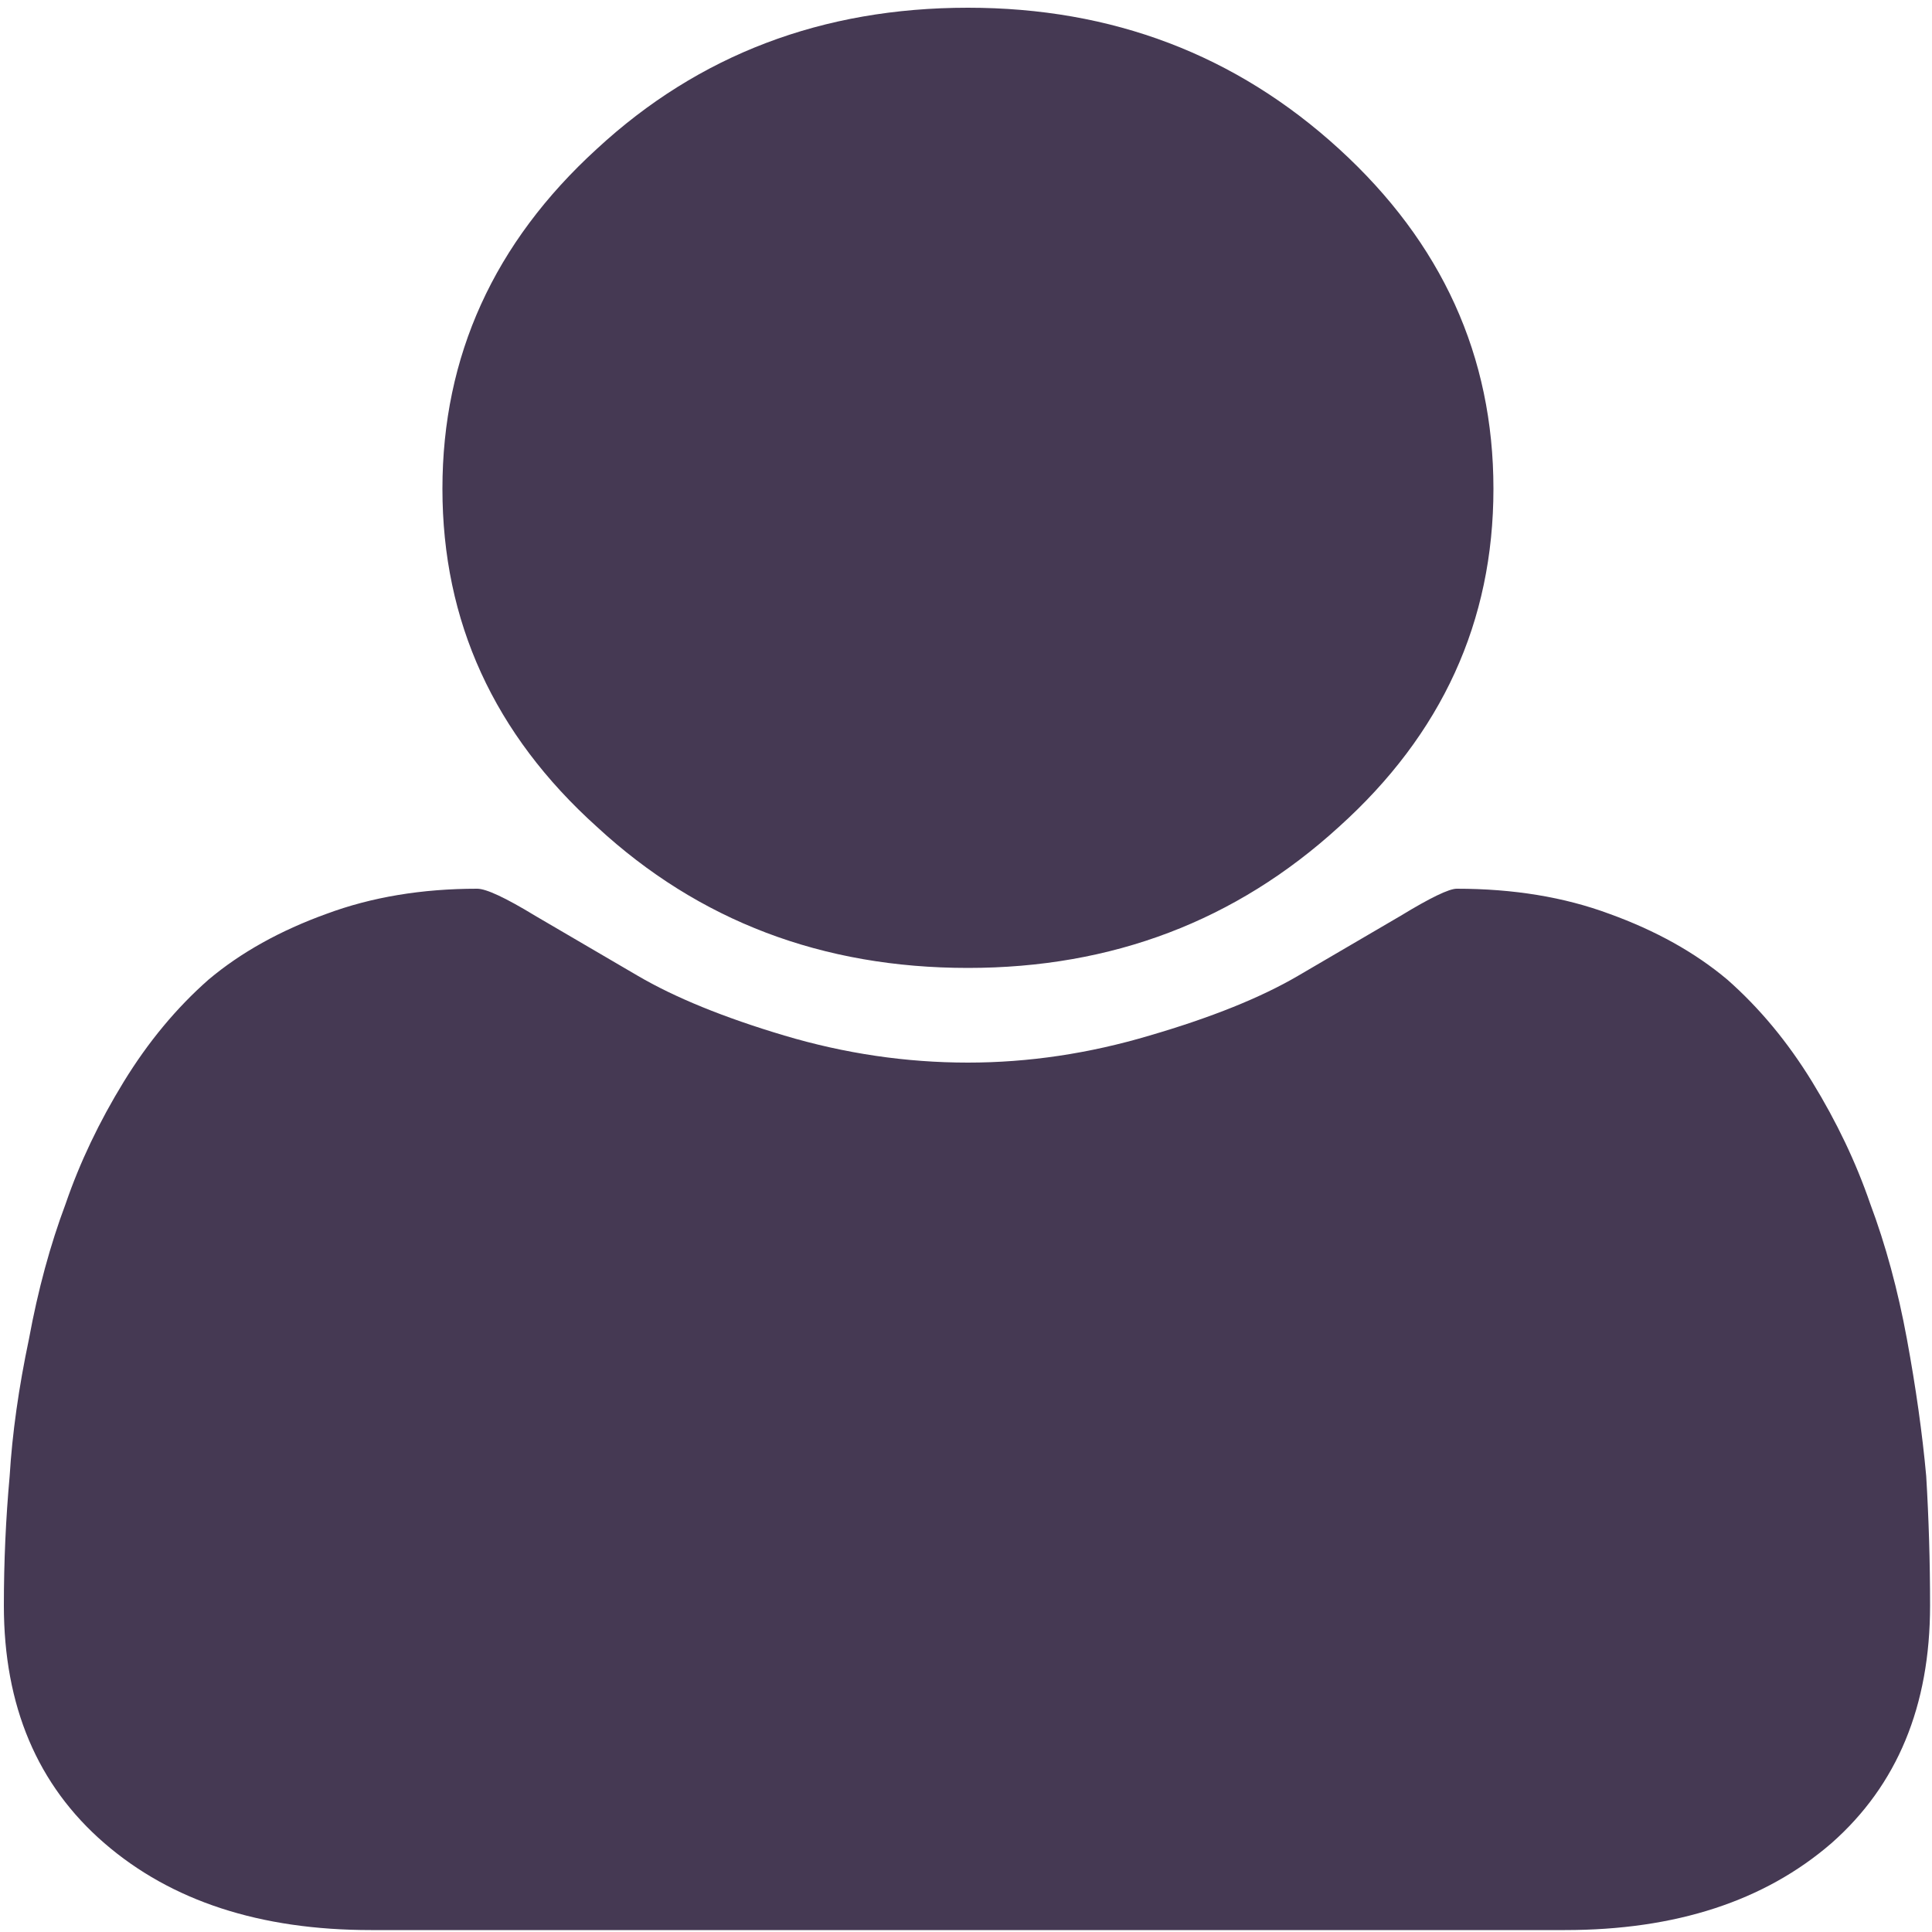 <svg version="1.2" xmlns="http://www.w3.org/2000/svg" viewBox="0 0 100 100" width="100" height="100">
	<title>icon-user-default-svg</title>
	<style>
		.s0 { fill: #453953 } 
	</style>
	<path id="path8" class="s0" d="m99.9 83.1q0 7.8-5.1 12.3-5.2 4.5-13.8 4.5h-61.8q-8.6 0-13.8-4.5-5.2-4.5-5.2-12.3 0-3.4 0.3-6.7 0.2-3.3 1-7.1 0.7-3.8 1.9-7 1.1-3.2 3-6.3 1.9-3.1 4.4-5.3 2.5-2.1 6.1-3.4 3.5-1.3 7.8-1.3 0.7 0 3 1.4 2.4 1.4 5.3 3.1 2.9 1.7 7.6 3.1 4.7 1.4 9.5 1.4 4.7 0 9.4-1.4 4.8-1.4 7.7-3.1 2.9-1.7 5.3-3.1 2.3-1.4 2.9-1.4 4.4 0 7.9 1.3 3.6 1.3 6.1 3.4 2.5 2.2 4.4 5.3 1.9 3.1 3 6.3 1.2 3.2 1.9 7 0.7 3.8 1 7.1 0.2 3.3 0.2 6.7zm-22.6-57.8q0 10.3-8 17.5-8 7.3-19.2 7.3-11.3 0-19.2-7.3-8-7.2-8-17.5 0-10.3 8-17.6 7.9-7.3 19.2-7.3 11.2 0 19.2 7.3 8 7.3 8 17.6z"/>
</svg>